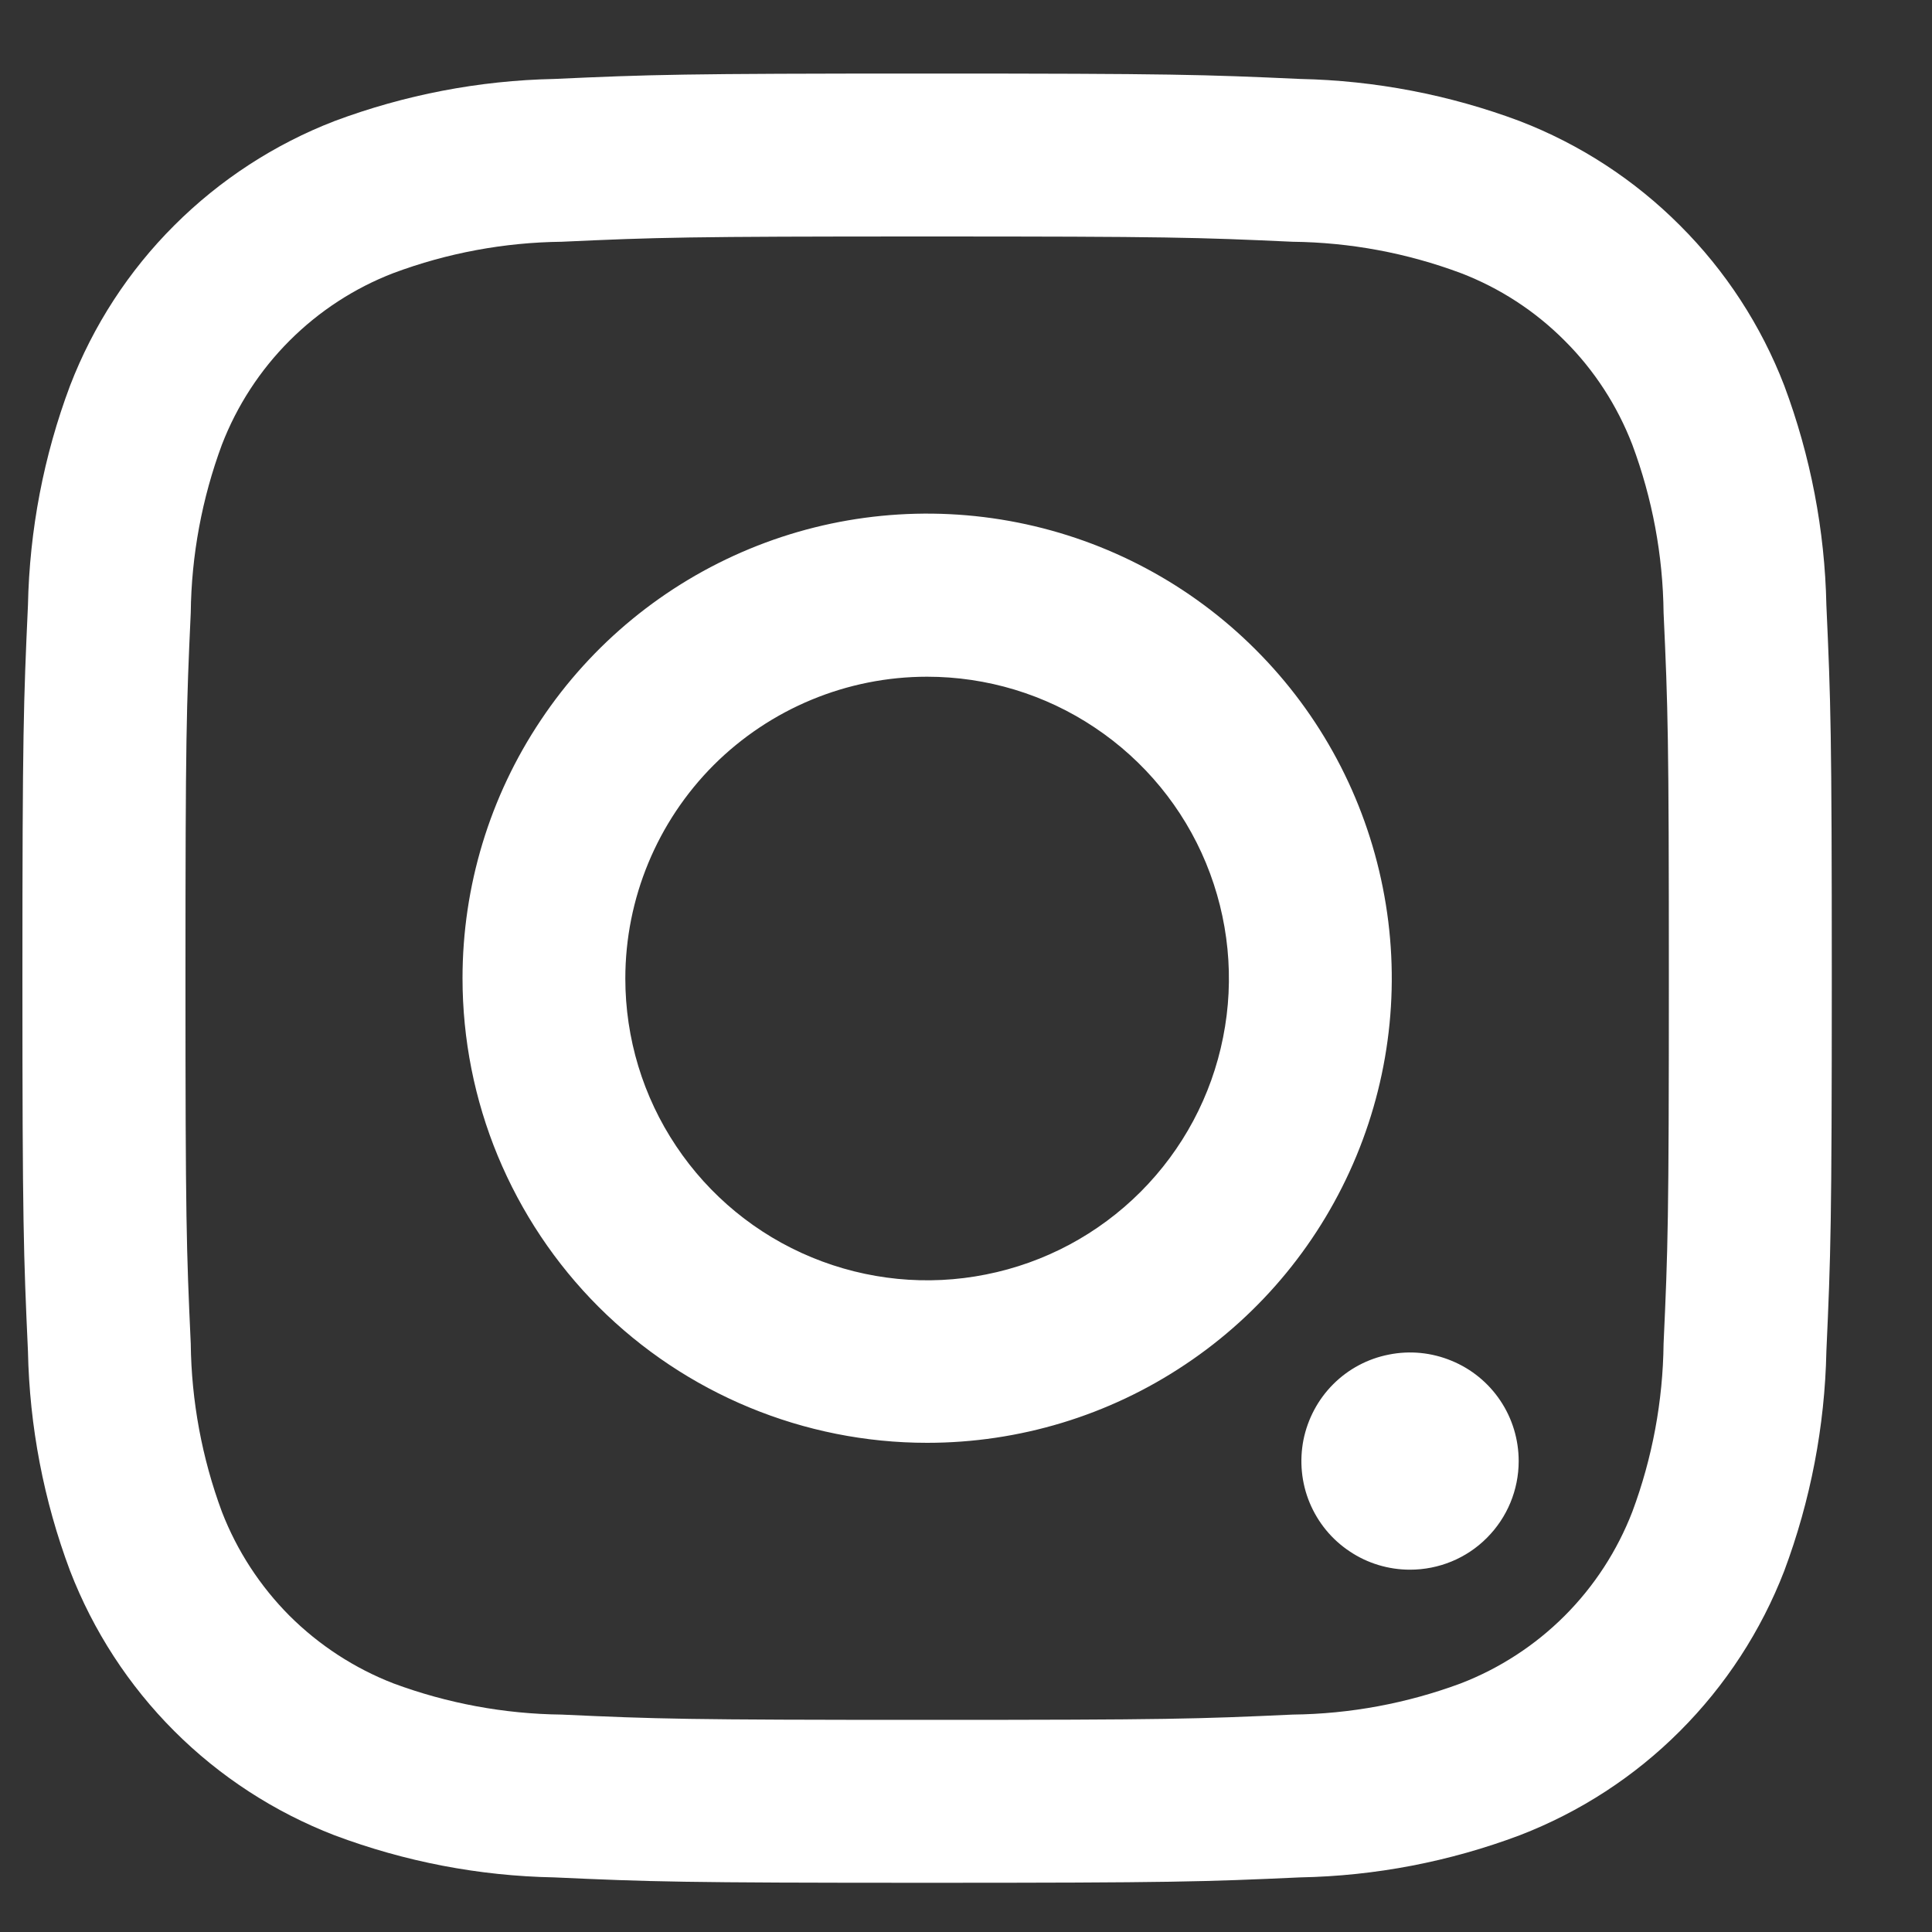 <svg width="15" height="15" viewBox="0 0 15 15" fill="none" xmlns="http://www.w3.org/2000/svg">
<rect x="0" y="0" width="15" height="15" fill="#333333" stroke="none"/>
<path fill-rule="evenodd" clip-rule="evenodd" d="M7.198 14.618C9.106 14.618 9.345 14.61 10.095 14.576C10.677 14.565 11.254 14.454 11.799 14.249C12.266 14.069 12.69 13.794 13.043 13.44C13.397 13.086 13.673 12.662 13.853 12.196C14.057 11.65 14.168 11.074 14.18 10.491C14.214 9.741 14.222 9.502 14.222 7.595C14.222 5.687 14.214 5.448 14.18 4.699C14.168 4.116 14.057 3.54 13.853 2.994C13.673 2.527 13.397 2.103 13.043 1.75C12.69 1.396 12.266 1.12 11.799 0.94C11.254 0.736 10.677 0.625 10.095 0.613C9.345 0.579 9.106 0.571 7.198 0.571C5.291 0.571 5.052 0.579 4.302 0.613C3.719 0.625 3.143 0.736 2.597 0.94C2.131 1.12 1.707 1.396 1.353 1.75C0.999 2.103 0.724 2.527 0.544 2.994C0.339 3.54 0.229 4.116 0.217 4.699C0.183 5.448 0.174 5.687 0.174 7.595C0.174 9.502 0.183 9.741 0.217 10.491C0.229 11.074 0.339 11.65 0.544 12.196C0.724 12.662 0.999 13.086 1.353 13.44C1.707 13.794 2.131 14.069 2.597 14.249C3.143 14.454 3.719 14.565 4.302 14.576C5.052 14.61 5.291 14.618 7.198 14.618ZM10.036 13.312C9.295 13.346 9.074 13.353 7.198 13.353C5.323 13.353 5.101 13.346 4.361 13.312C3.915 13.307 3.473 13.225 3.055 13.07C2.753 12.953 2.478 12.774 2.248 12.545C2.019 12.315 1.84 12.04 1.723 11.738C1.568 11.32 1.486 10.878 1.481 10.432C1.447 9.692 1.44 9.47 1.44 7.595C1.44 5.719 1.447 5.498 1.481 4.757C1.486 4.311 1.568 3.87 1.723 3.452C1.84 3.149 2.019 2.874 2.248 2.645C2.478 2.415 2.753 2.236 3.055 2.12C3.473 1.964 3.915 1.882 4.361 1.877C5.101 1.843 5.323 1.836 7.198 1.836C9.074 1.836 9.295 1.843 10.036 1.877C10.482 1.882 10.923 1.964 11.341 2.12C11.644 2.236 11.919 2.415 12.148 2.645C12.378 2.874 12.556 3.149 12.673 3.452C12.829 3.87 12.911 4.311 12.916 4.757C12.95 5.498 12.957 5.719 12.957 7.595C12.957 9.47 12.95 9.692 12.916 10.432C12.911 10.878 12.829 11.32 12.673 11.738C12.556 12.04 12.378 12.315 12.148 12.545C11.919 12.774 11.644 12.953 11.341 13.07C10.923 13.225 10.482 13.307 10.036 13.312ZM7.198 5.254C7.662 5.254 8.115 5.391 8.5 5.649C8.885 5.906 9.186 6.272 9.363 6.7C9.54 7.129 9.587 7.6 9.496 8.054C9.406 8.509 9.183 8.926 8.855 9.254C8.527 9.582 8.11 9.805 7.655 9.895C7.201 9.986 6.73 9.939 6.302 9.762C5.873 9.585 5.507 9.284 5.25 8.899C4.992 8.514 4.855 8.061 4.855 7.597C4.855 6.976 5.102 6.38 5.541 5.94C5.981 5.501 6.577 5.254 7.198 5.254ZM7.198 11.202C7.912 11.202 8.609 10.991 9.202 10.594C9.796 10.198 10.258 9.634 10.531 8.975C10.804 8.316 10.876 7.591 10.736 6.891C10.597 6.191 10.254 5.548 9.749 5.044C9.245 4.539 8.602 4.196 7.902 4.057C7.202 3.918 6.477 3.989 5.818 4.262C5.159 4.535 4.595 4.997 4.199 5.591C3.802 6.184 3.591 6.881 3.591 7.595C3.591 8.068 3.684 8.538 3.865 8.975C4.047 9.413 4.312 9.811 4.647 10.146C5.324 10.822 6.242 11.202 7.198 11.202ZM11.791 11.344C11.791 11.177 11.742 11.014 11.649 10.875C11.556 10.736 11.424 10.628 11.27 10.565C11.116 10.501 10.947 10.484 10.783 10.517C10.619 10.549 10.469 10.629 10.351 10.747C10.233 10.865 10.153 11.016 10.12 11.179C10.088 11.343 10.104 11.513 10.168 11.667C10.232 11.821 10.34 11.953 10.479 12.045C10.617 12.138 10.781 12.187 10.947 12.187C11.171 12.187 11.386 12.099 11.544 11.94C11.702 11.782 11.791 11.568 11.791 11.344Z" fill="white"/>
</svg>
